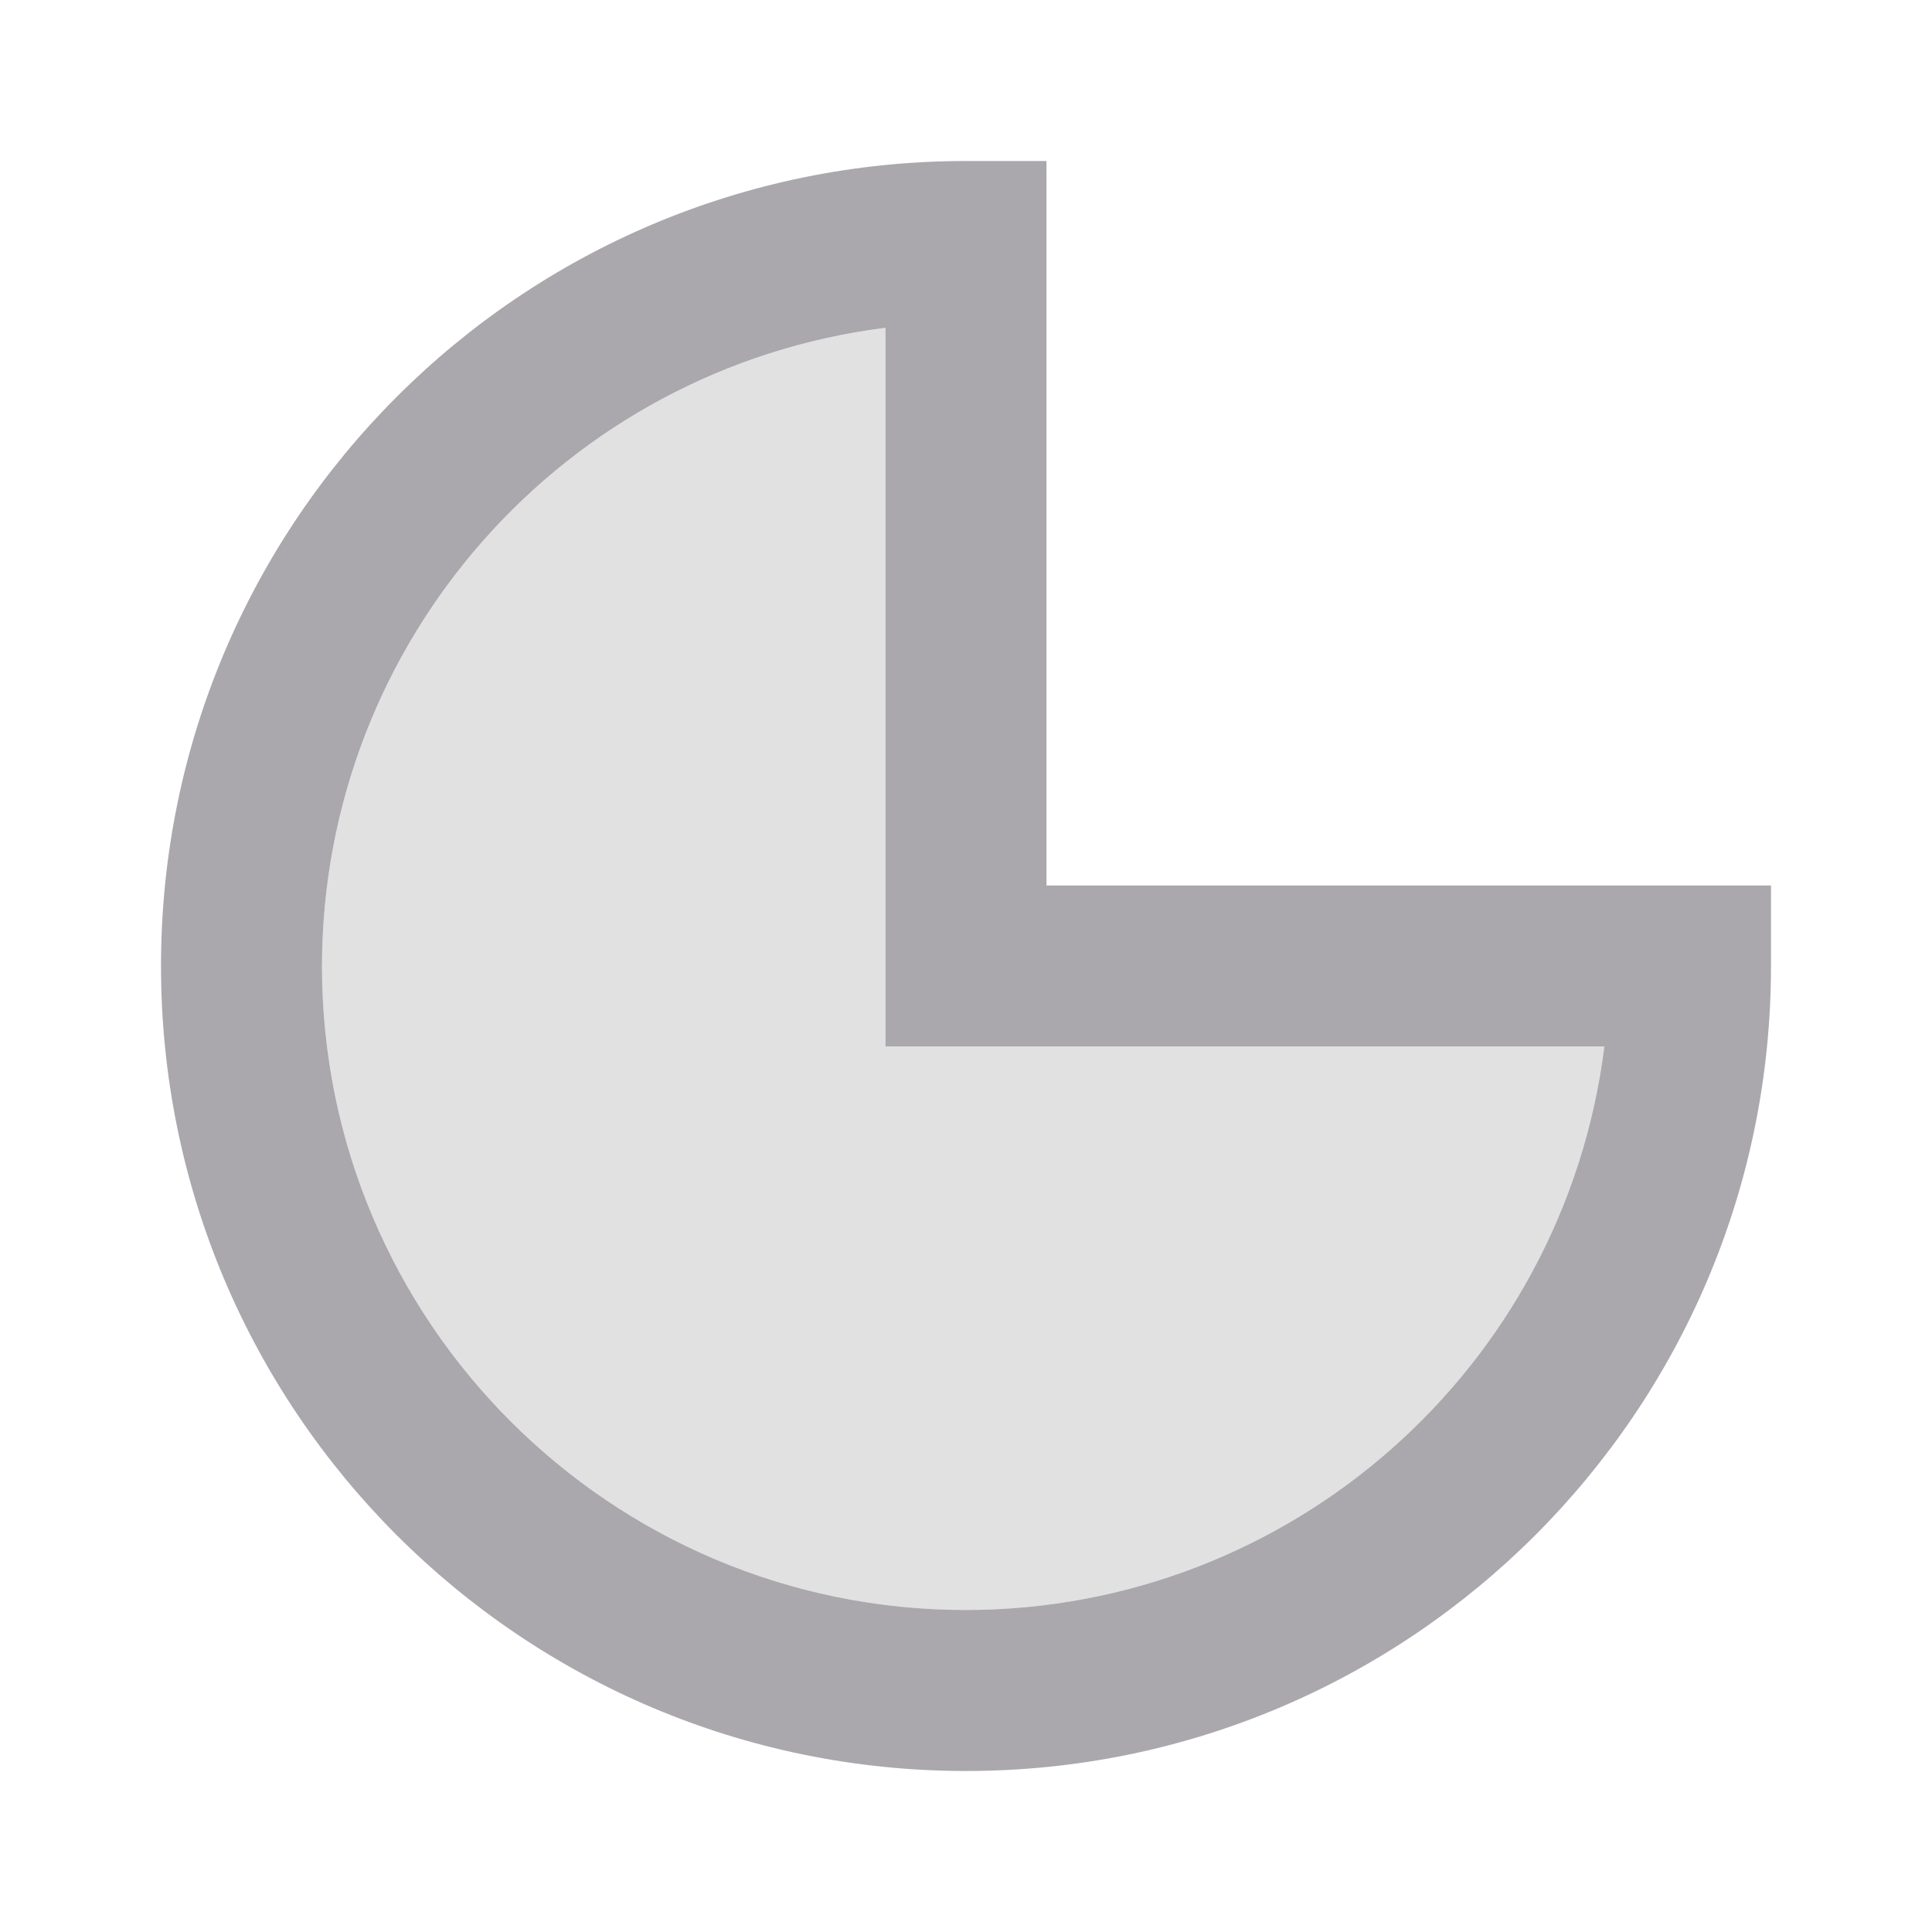 <svg viewBox="0 0 24 24" xmlns="http://www.w3.org/2000/svg"><g fill="#aaa8ac"><path d="m12 2c-5.523 0-10 4.477-10 10 0 5.523 4.477 10 10 10 5.523 0 10-4.477 10-10v-1h-9v-9zm-1 2.072v8.928h8.93c-.504 3.997-3.901 6.996-7.93 7-4.418 0-8-3.582-8-8 .005-4.028 3.004-7.424 7-7.928z"/><path d="m11 4.072v8.928h8.93c-.504 3.997-3.901 6.996-7.93 7-4.418 0-8-3.582-8-8 .005-4.028 3.004-7.424 7-7.928z" opacity=".35"/></g></svg>